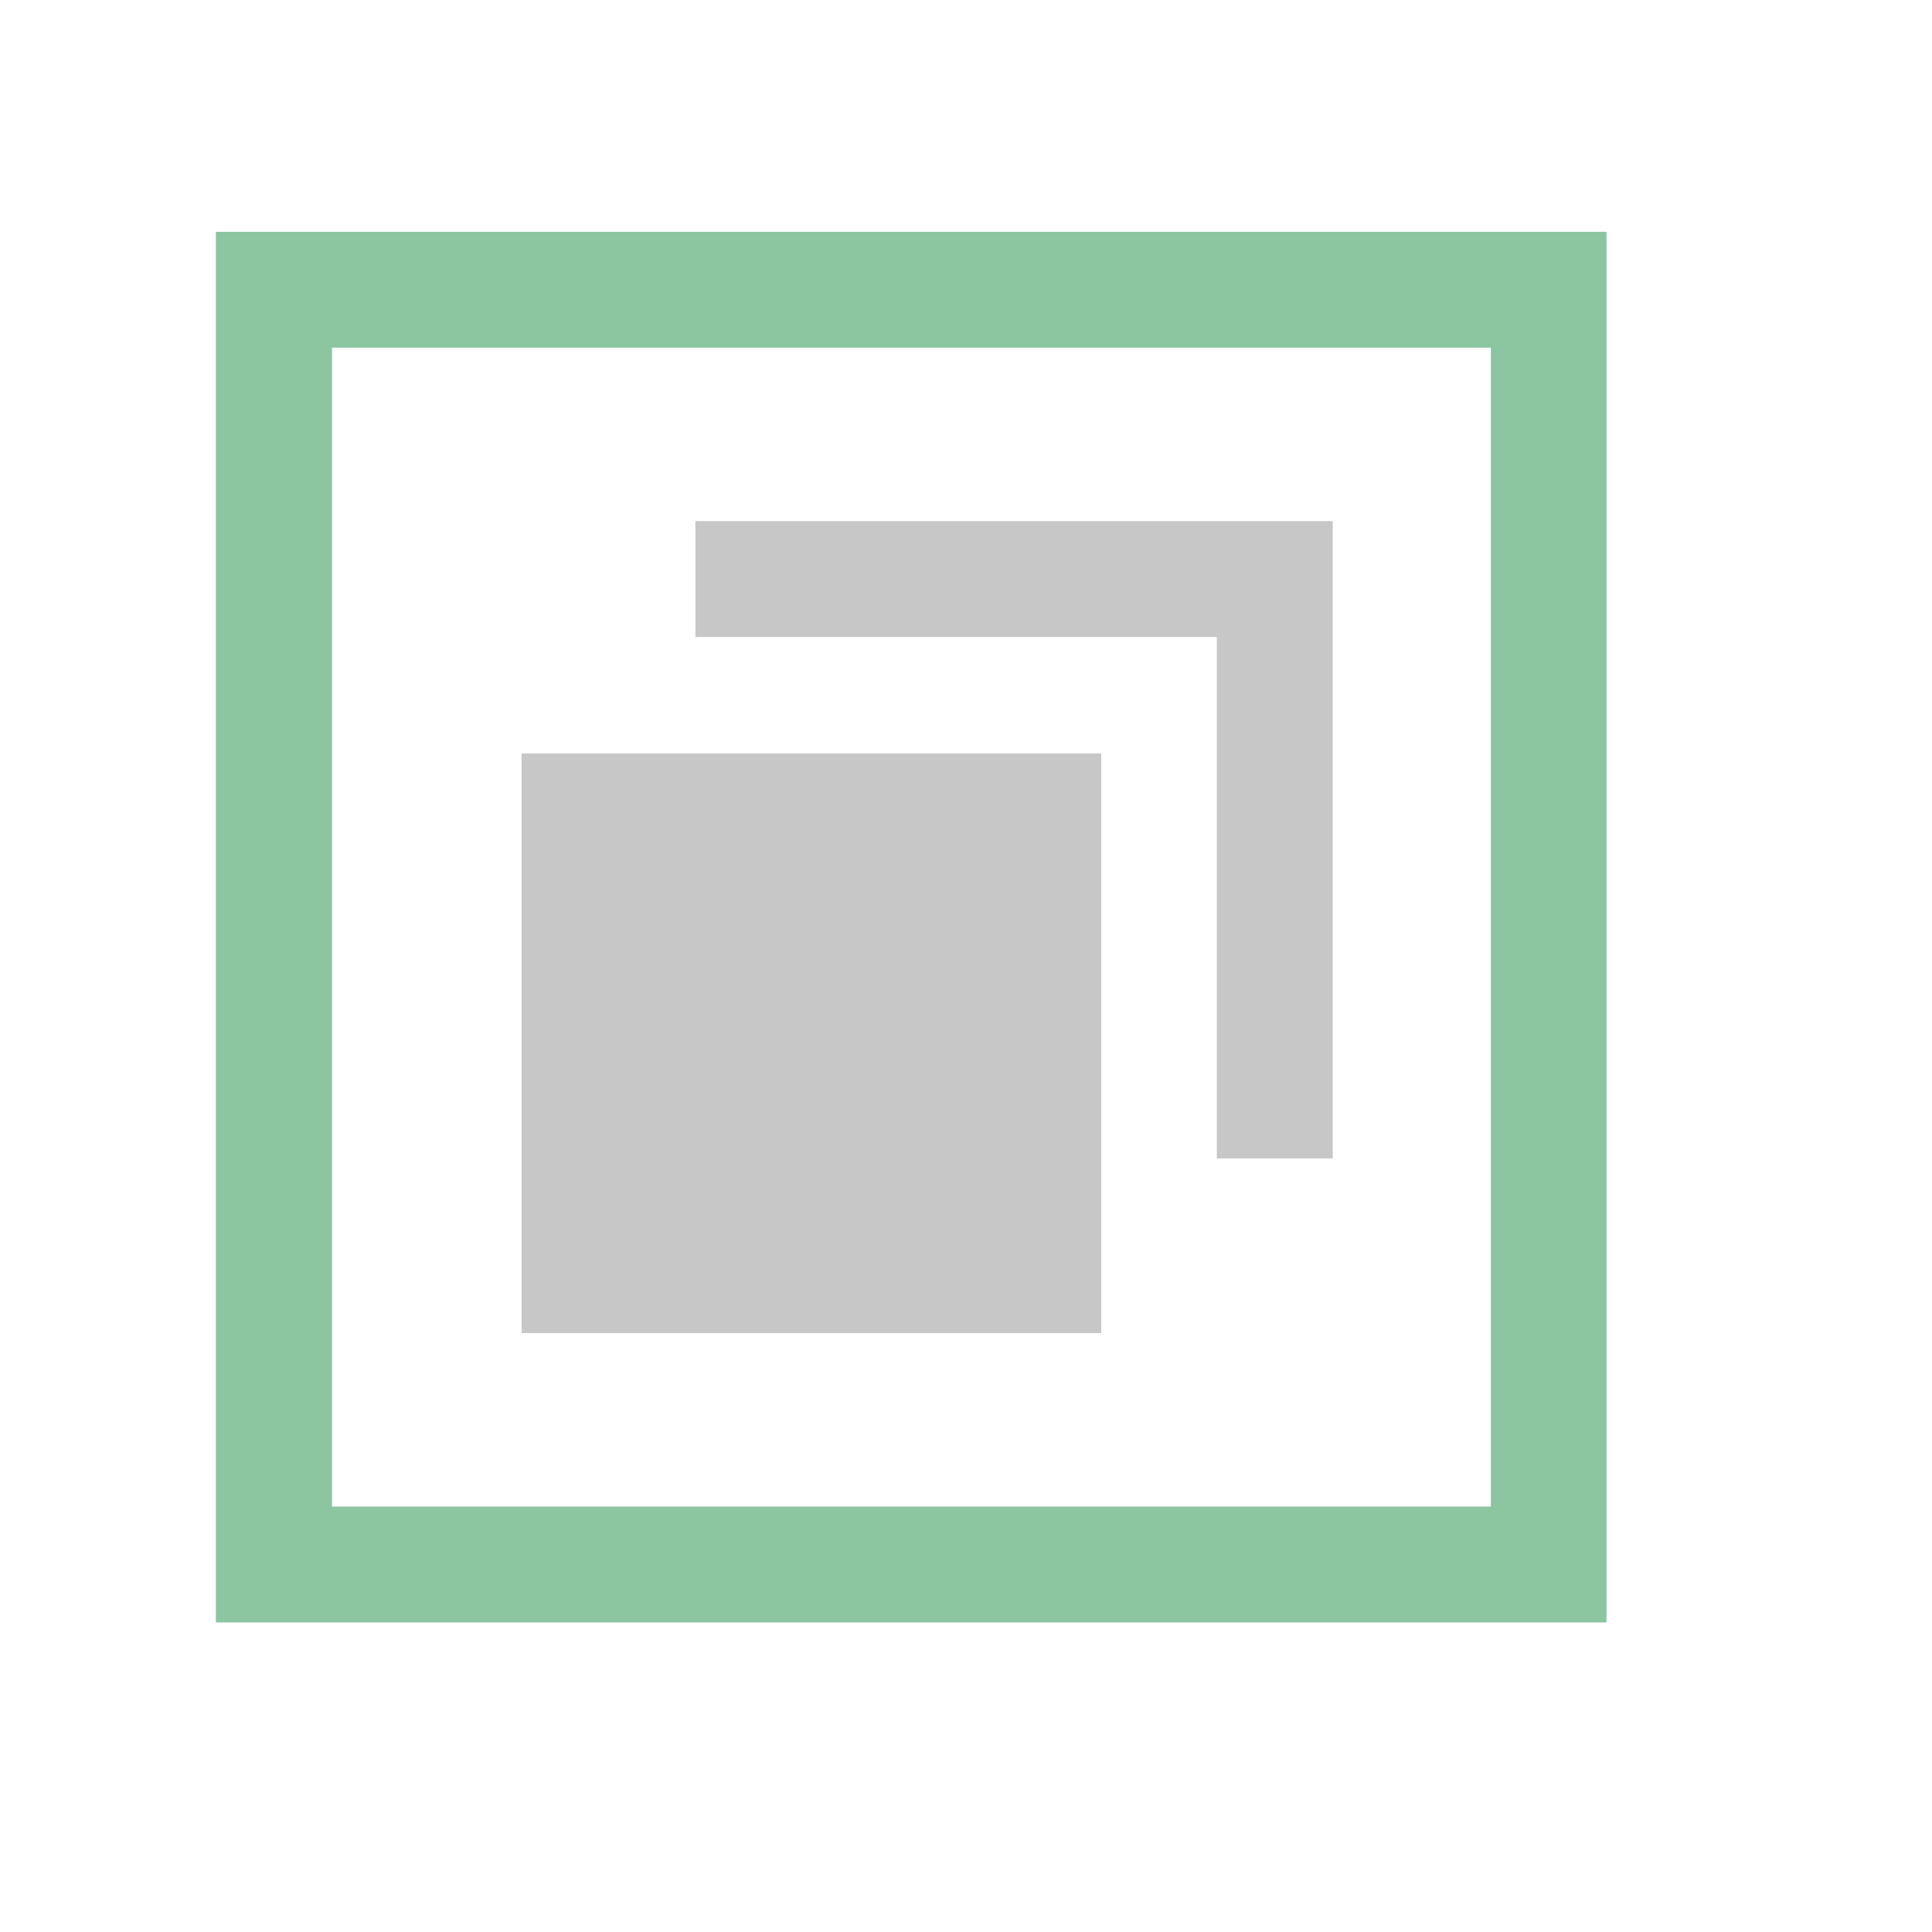 <?xml version="1.0" encoding="UTF-8" standalone="no"?>
<!DOCTYPE svg PUBLIC "-//W3C//DTD SVG 1.1//EN" "http://www.w3.org/Graphics/SVG/1.1/DTD/svg11.dtd">
<svg width="100%" height="100%" viewBox="0 0 8 8" version="1.1" xmlns="http://www.w3.org/2000/svg" xmlns:xlink="http://www.w3.org/1999/xlink" xml:space="preserve" xmlns:serif="http://www.serif.com/" style="fill-rule:evenodd;clip-rule:evenodd;stroke-linejoin:round;stroke-miterlimit:2;">
    <g transform="matrix(0.24,0,0,0.24,-124.08,-60.96)">
        <g id="Select-Stacked" serif:id="Select Stacked" transform="matrix(1,0,0,1,-2,0)">
            <rect x="519" y="254" width="32" height="32" style="fill:none;"/>
            <g transform="matrix(1.196,0,0,1.196,524.567,241.702)">
                <path d="M5.377,19.472L5.377,17.8L14.571,17.8L14.571,26.994L12.899,26.994L12.899,19.472L5.377,19.472Z" style="fill:rgb(199,199,199);"/>
            </g>
            <g transform="matrix(1,0,0,1,524,249)">
                <rect x="4" y="18" width="10" height="10" style="fill:rgb(199,199,199);"/>
            </g>
            <g transform="matrix(0.849,0,0,0.849,-432.29,256.645)">
                <path d="M1153.13,29.856L1124.87,29.856L1124.87,1.595L1153.13,1.595L1153.13,29.856ZM1150.78,3.95L1127.23,3.95L1127.23,27.501L1150.78,27.501L1150.78,3.95Z" style="fill:rgb(139,198,161);"/>
            </g>
        </g>
    </g>
</svg>
